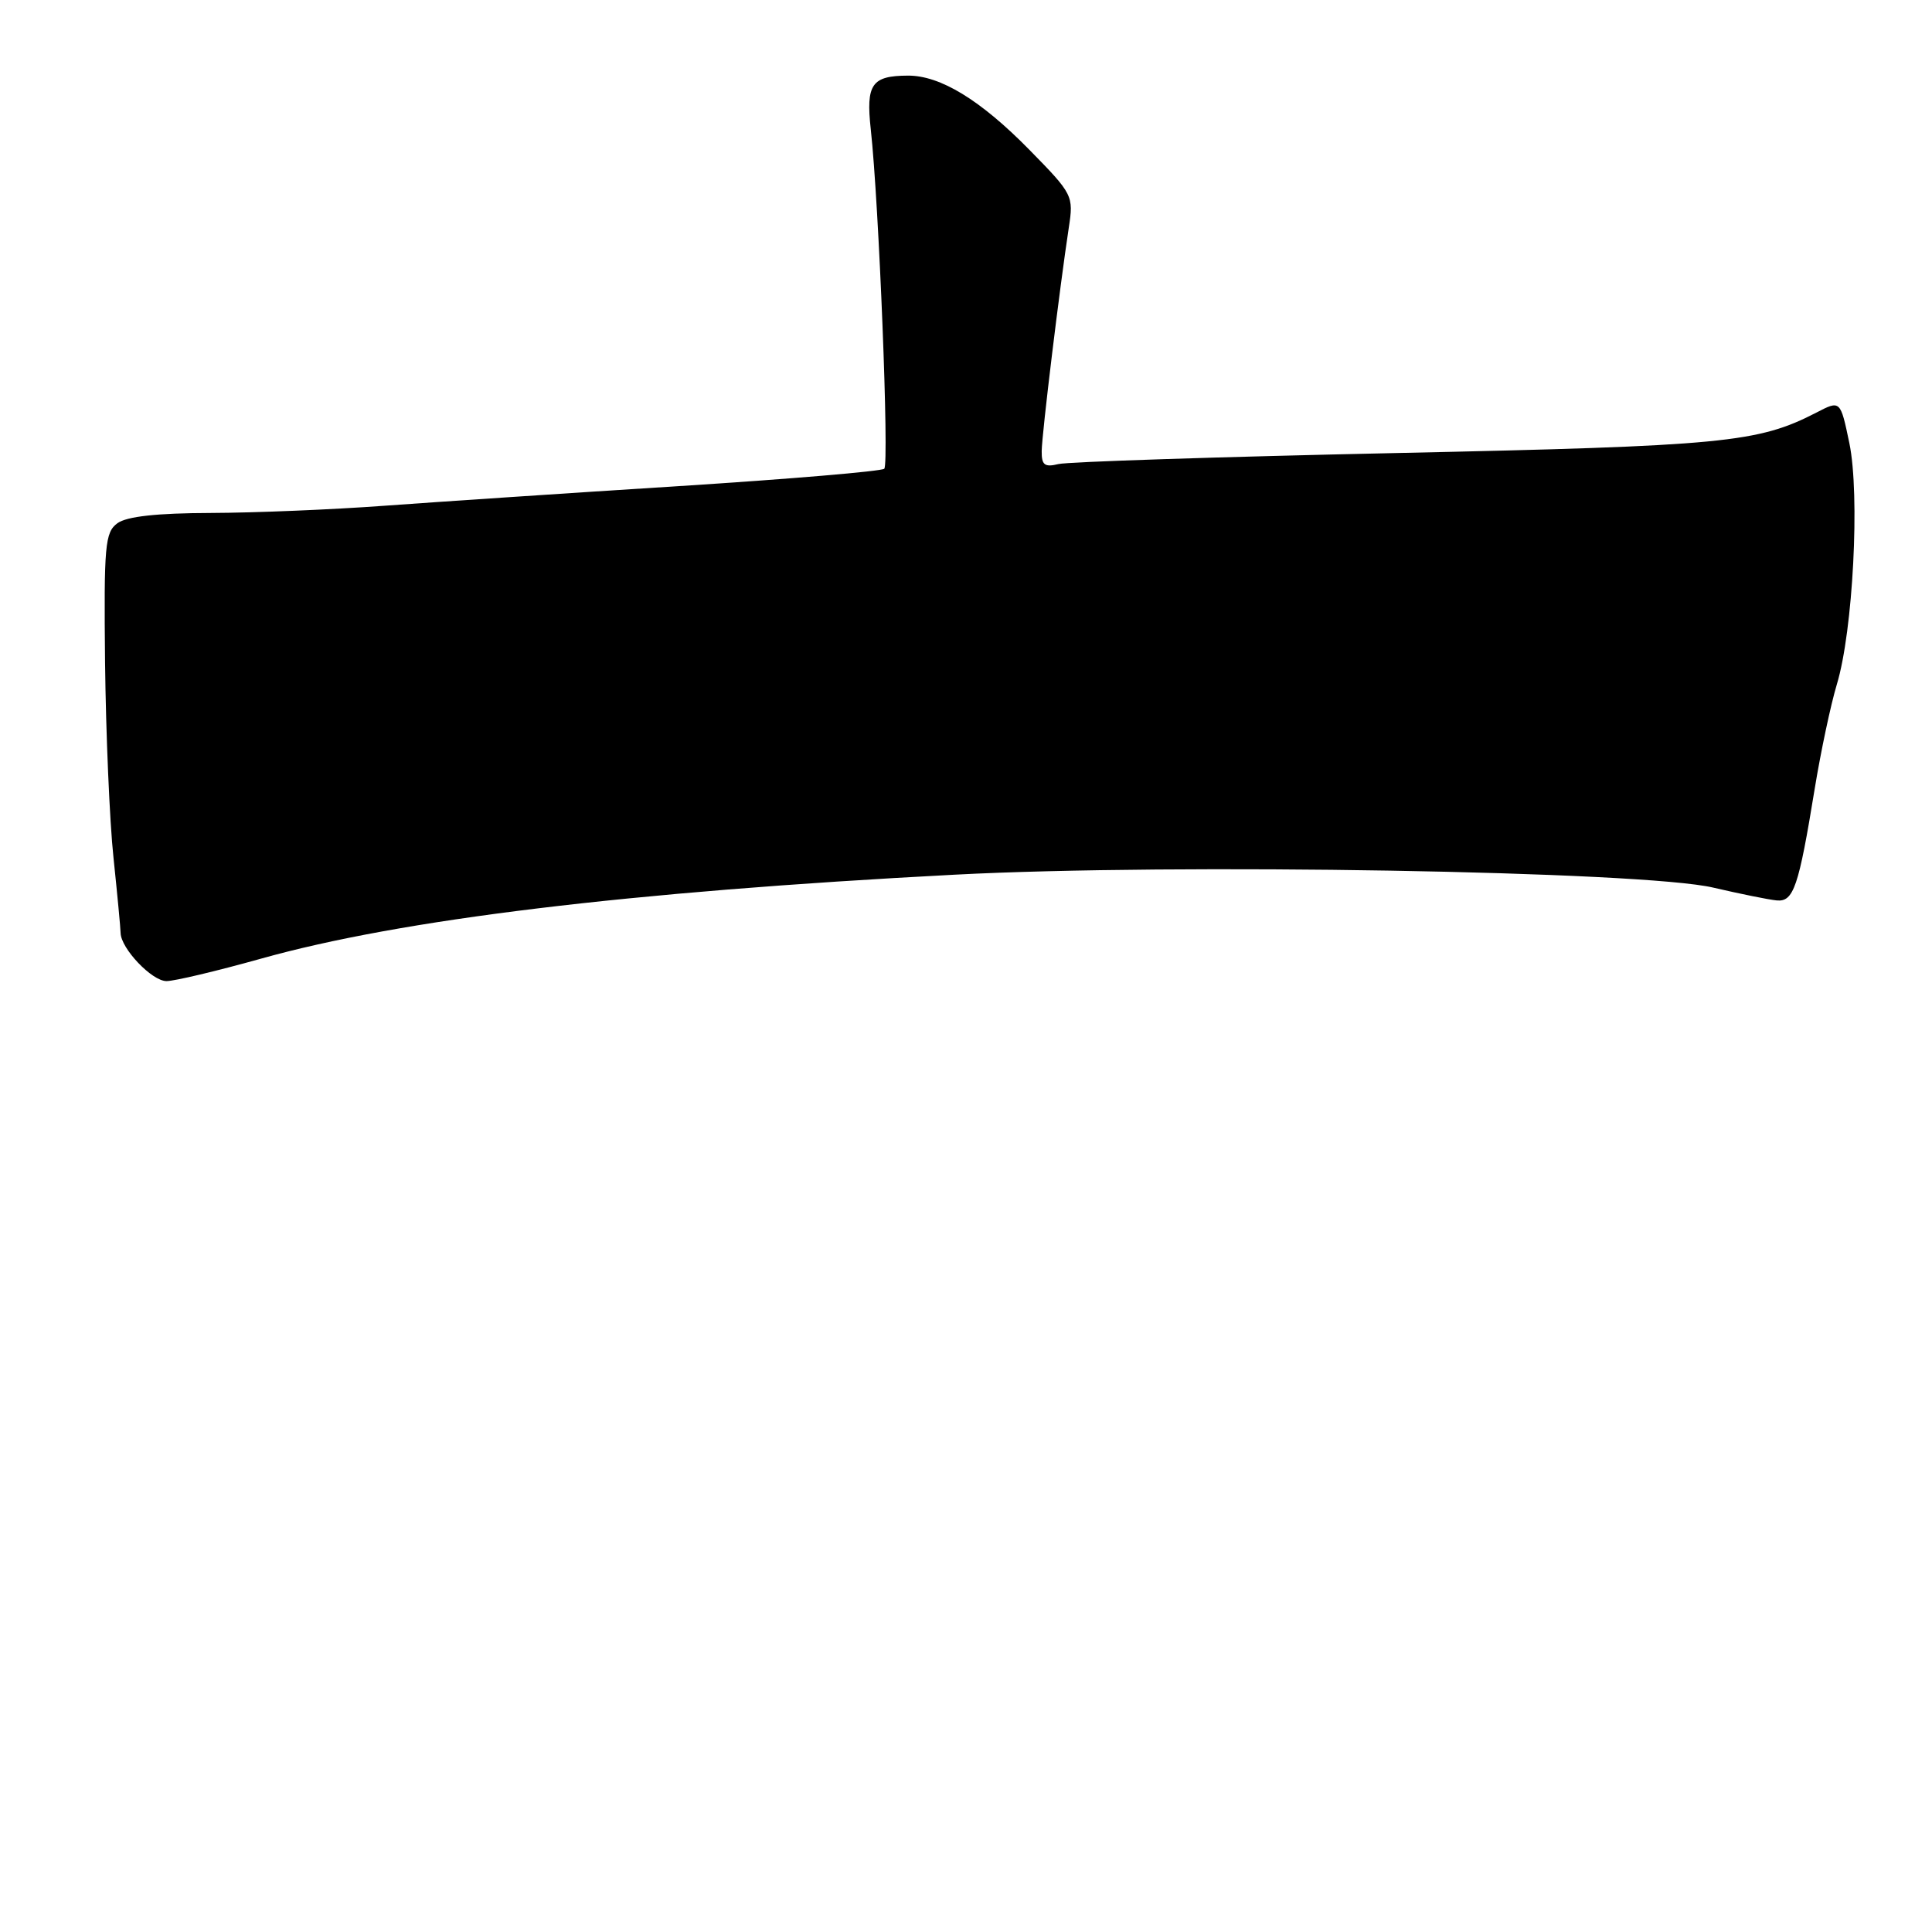 <?xml version="1.0" encoding="UTF-8" standalone="no"?>
<!DOCTYPE svg PUBLIC "-//W3C//DTD SVG 1.1//EN" "http://www.w3.org/Graphics/SVG/1.1/DTD/svg11.dtd" >
<svg xmlns="http://www.w3.org/2000/svg" xmlns:xlink="http://www.w3.org/1999/xlink" version="1.1" viewBox="0 0 256 256">
 <g >
 <path fill="currentColor"
d=" M 34.50 127.05 C 53.10 121.82 83.33 118.16 126.50 115.90 C 155.64 114.37 217.69 115.43 227.00 117.61 C 230.57 118.44 234.36 119.21 235.41 119.31 C 237.66 119.53 238.33 117.57 240.46 104.50 C 241.27 99.55 242.59 93.34 243.39 90.69 C 245.54 83.58 246.47 65.58 245.05 58.72 C 243.86 53.02 243.86 53.02 240.68 54.67 C 232.95 58.66 228.46 59.10 185.00 60.03 C 161.62 60.53 141.49 61.19 140.25 61.49 C 138.41 61.94 138.01 61.62 138.03 59.77 C 138.06 57.46 140.42 38.05 141.62 30.17 C 142.27 25.93 142.17 25.73 136.39 19.84 C 129.92 13.25 124.58 9.99 120.29 10.02 C 115.50 10.04 114.73 11.16 115.38 17.12 C 116.47 27.00 117.84 61.49 117.17 62.11 C 116.80 62.45 104.58 63.48 90.00 64.41 C 75.42 65.33 57.88 66.51 51.00 67.01 C 44.12 67.52 33.75 67.95 27.94 67.97 C 20.77 67.99 16.80 68.43 15.56 69.33 C 13.91 70.54 13.76 72.26 13.92 87.75 C 14.03 97.15 14.52 108.82 15.04 113.67 C 15.55 118.53 15.97 123.00 15.98 123.62 C 16.02 125.68 20.13 130.00 22.06 130.00 C 23.12 130.00 28.71 128.67 34.50 127.05 Z "/>
</g>
</svg>